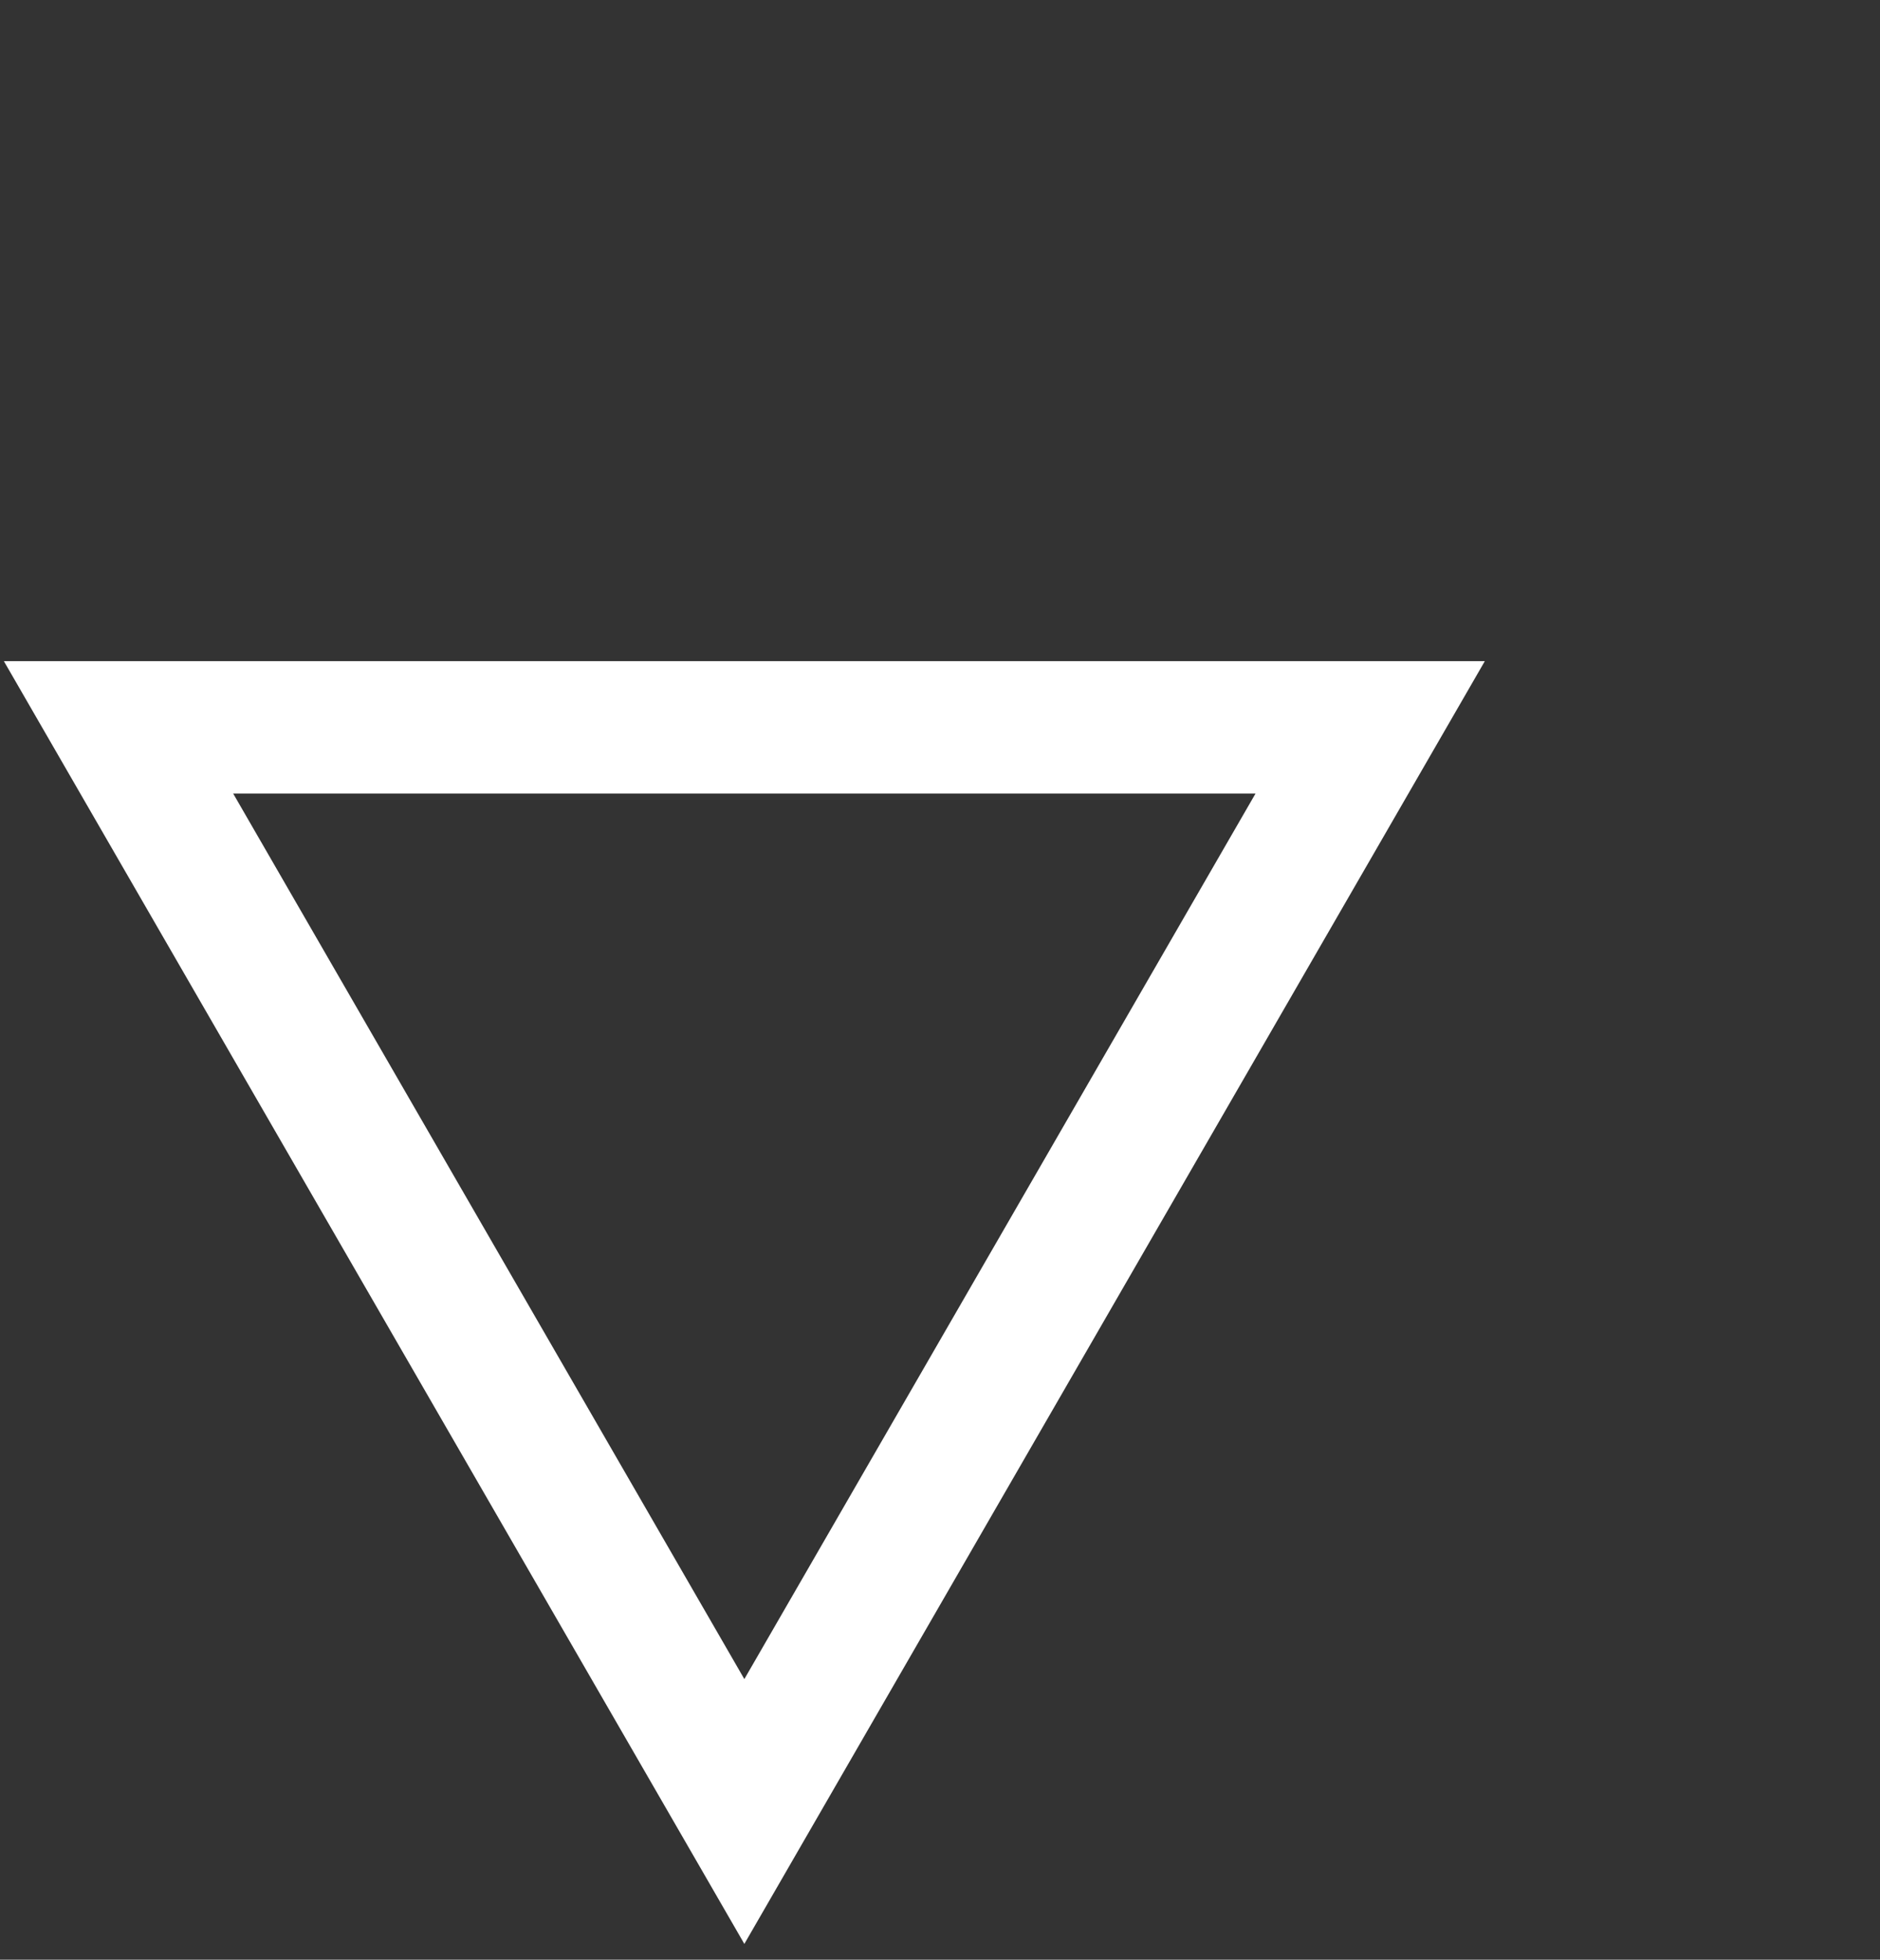 <svg width="71" height="74" viewBox="0 0 71 74" fill="none" xmlns="http://www.w3.org/2000/svg">
<rect x="0" y="0" width="71" height="74" fill="#333333" stroke="none"/>
<path d="M4.476 27.465L51.746 27.465L28.111 68.403L4.476 27.465Z" stroke="white" stroke-width="5"/>
</svg>
